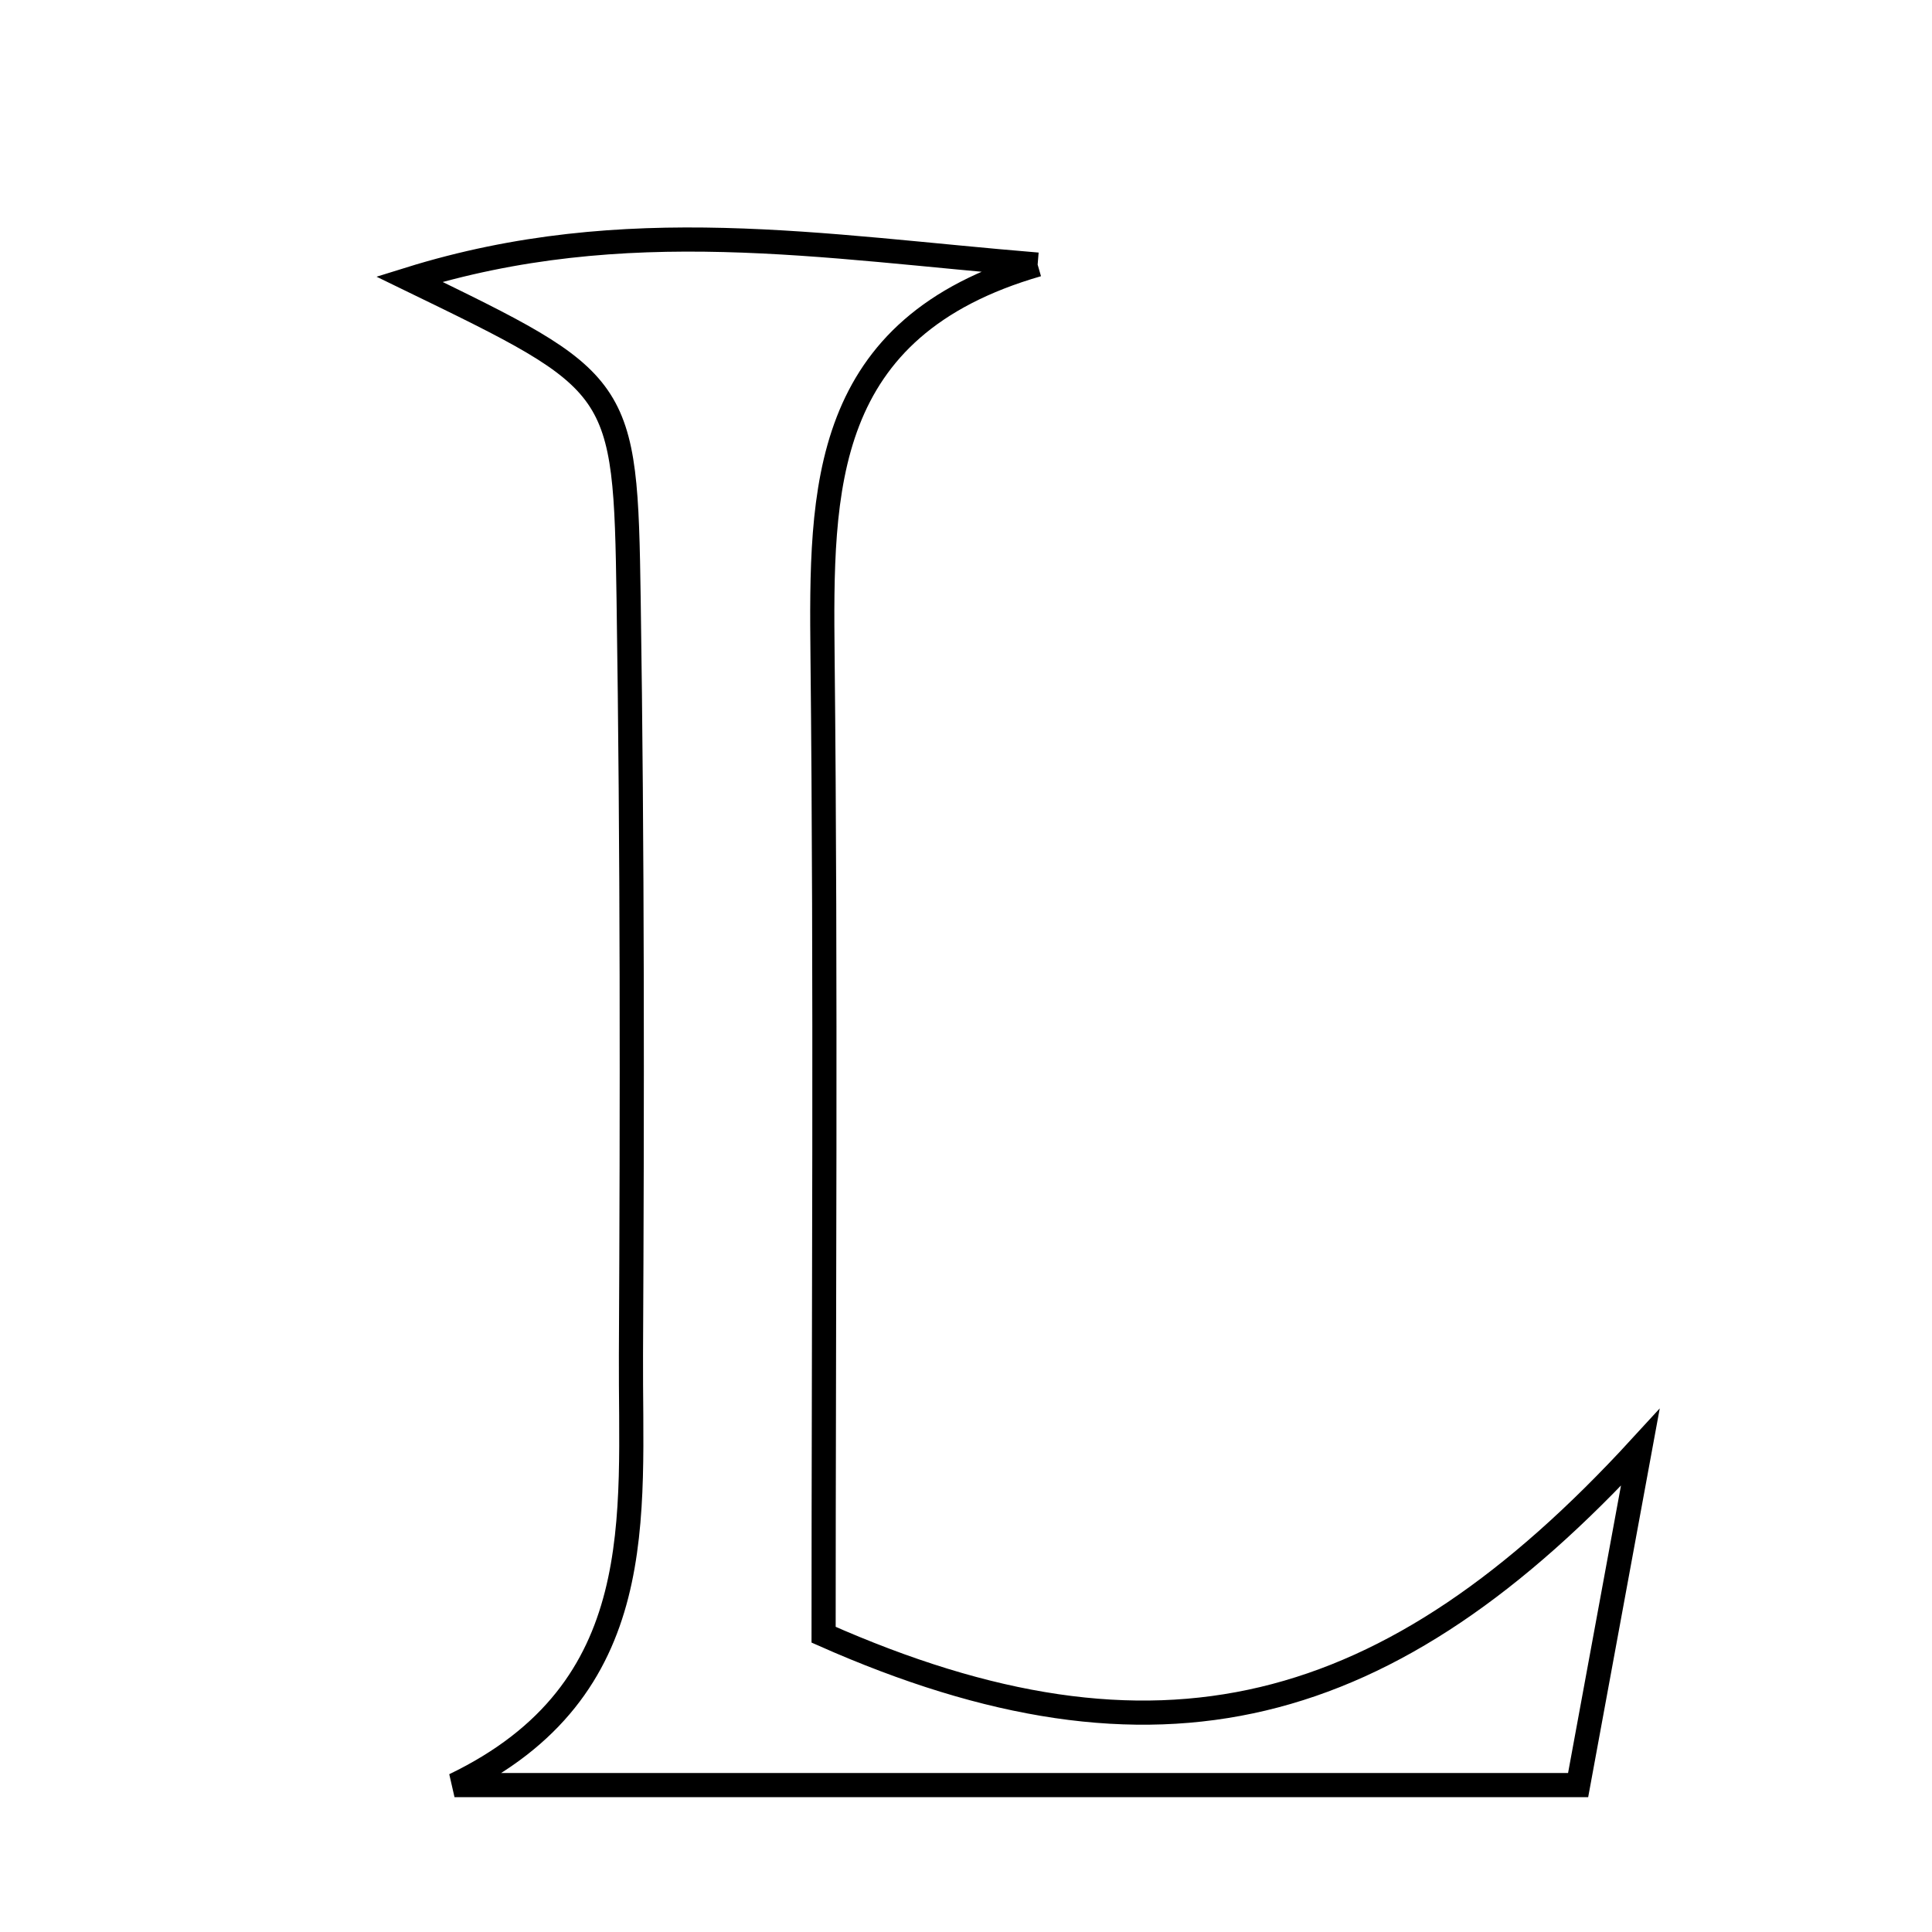 <svg xmlns="http://www.w3.org/2000/svg" viewBox="0.0 0.0 24.0 24.0" height="200px" width="200px"><path fill="none" stroke="black" stroke-width=".3" stroke-opacity="1.0"  filling="0" d="M12.89 3.287 C10.191 4.066 10.197 6.075 10.218 8.157 C10.261 12.252 10.231 16.347 10.231 20.307 C14.37 22.141 17.264 21.371 20.376 17.981 C20.125 19.343 19.874 20.705 19.604 22.175 C14.836 22.175 10.241 22.175 5.646 22.175 C8.104 20.99 7.827 18.834 7.838 16.829 C7.854 13.701 7.856 10.571 7.809 7.443 C7.769 4.755 7.734 4.755 5.084 3.468 C7.776 2.63 10.216 3.068 12.89 3.287"></path></svg>